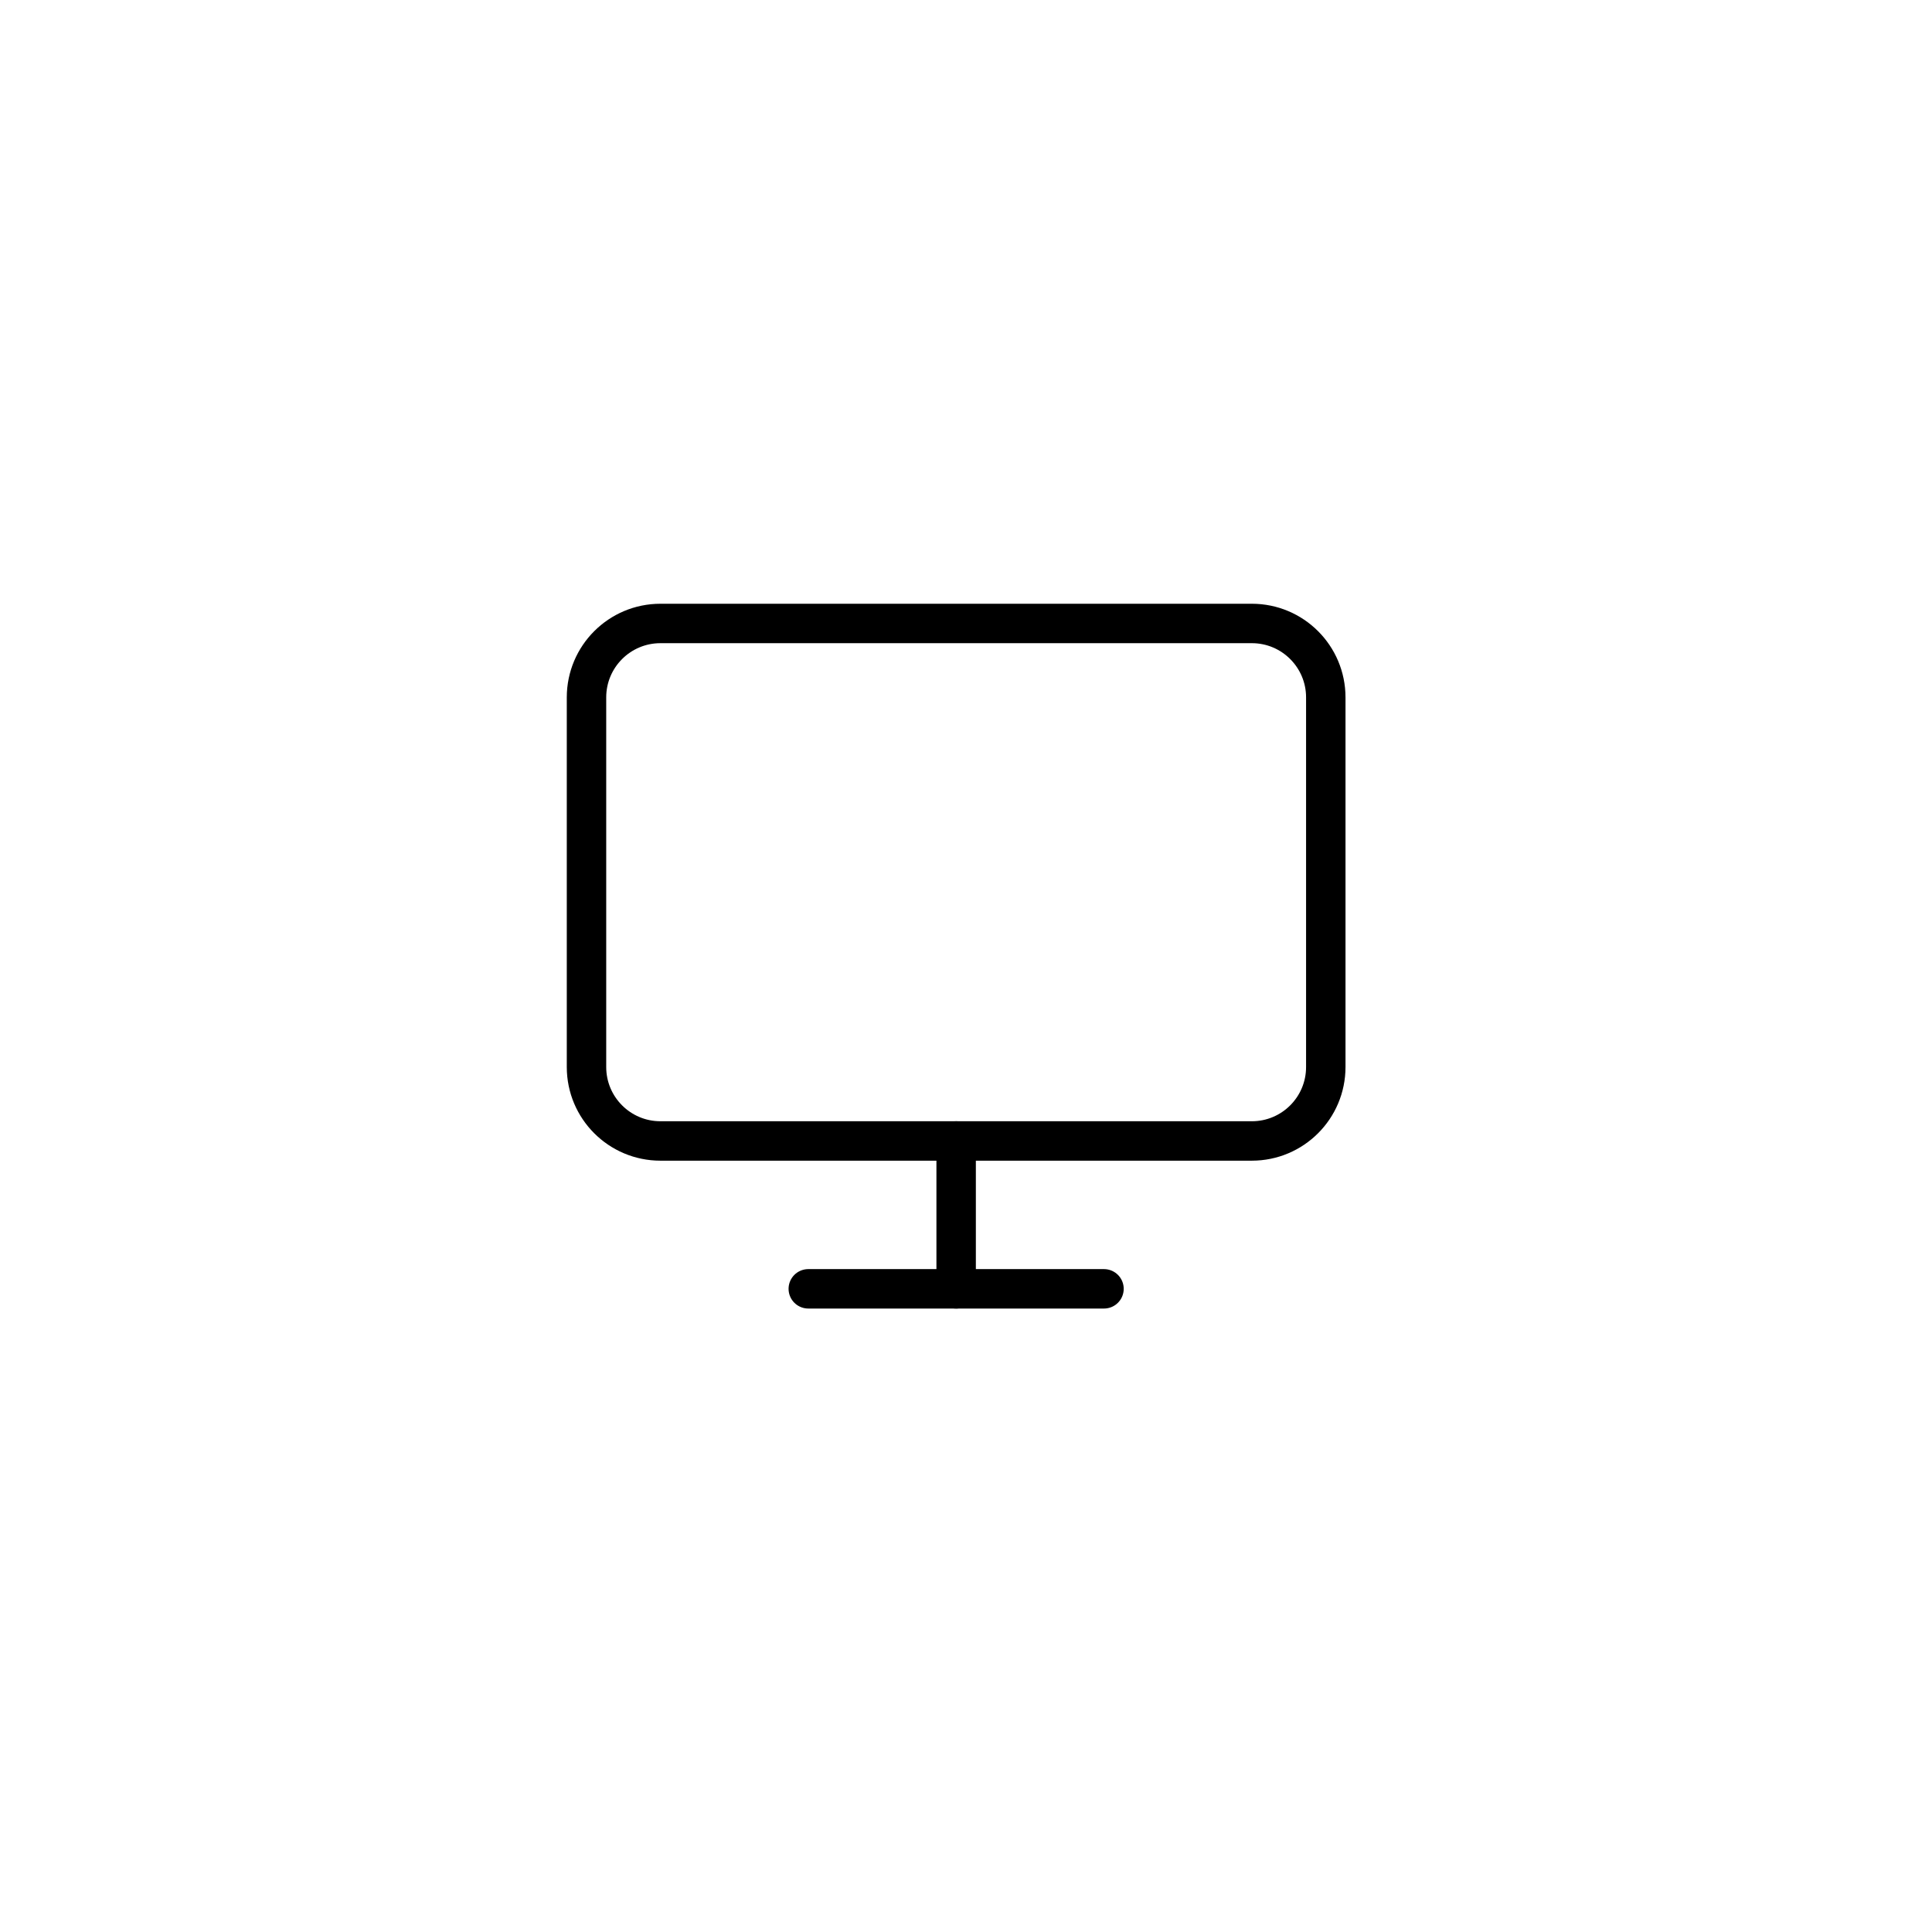 <svg width="98" height="98" viewBox="0 0 98 98" fill="none" xmlns="http://www.w3.org/2000/svg">
<g filter="url(#filter0_d)">
<circle cx="49" cy="45" r="45" fill="white"/>
</g>
<path d="M63.5 31.625H33.5C31.429 31.625 29.75 33.304 29.75 35.375V54.125C29.75 56.196 31.429 57.875 33.5 57.875H63.5C65.571 57.875 67.25 56.196 67.25 54.125V35.375C67.25 33.304 65.571 31.625 63.5 31.625Z" stroke="black" stroke-width="2" stroke-linecap="round" stroke-linejoin="round"/>
<path d="M41 65.375H56" stroke="black" stroke-width="2" stroke-linecap="round" stroke-linejoin="round"/>
<path d="M48.5 57.875V65.375" stroke="black" stroke-width="2" stroke-linecap="round" stroke-linejoin="round"/>
<defs>
<filter id="filter0_d" x="0" y="0" width="98" height="98" filterUnits="userSpaceOnUse" color-interpolation-filters="sRGB">
<feFlood flood-opacity="0" result="BackgroundImageFix"/>
<feColorMatrix in="SourceAlpha" type="matrix" values="0 0 0 0 0 0 0 0 0 0 0 0 0 0 0 0 0 0 127 0"/>
<feOffset dy="4"/>
<feGaussianBlur stdDeviation="2"/>
<feColorMatrix type="matrix" values="0 0 0 0 0 0 0 0 0 0 0 0 0 0 0 0 0 0 0.25 0"/>
<feBlend mode="normal" in2="BackgroundImageFix" result="effect1_dropShadow"/>
<feBlend mode="normal" in="SourceGraphic" in2="effect1_dropShadow" result="shape"/>
</filter>
</defs>
</svg>
